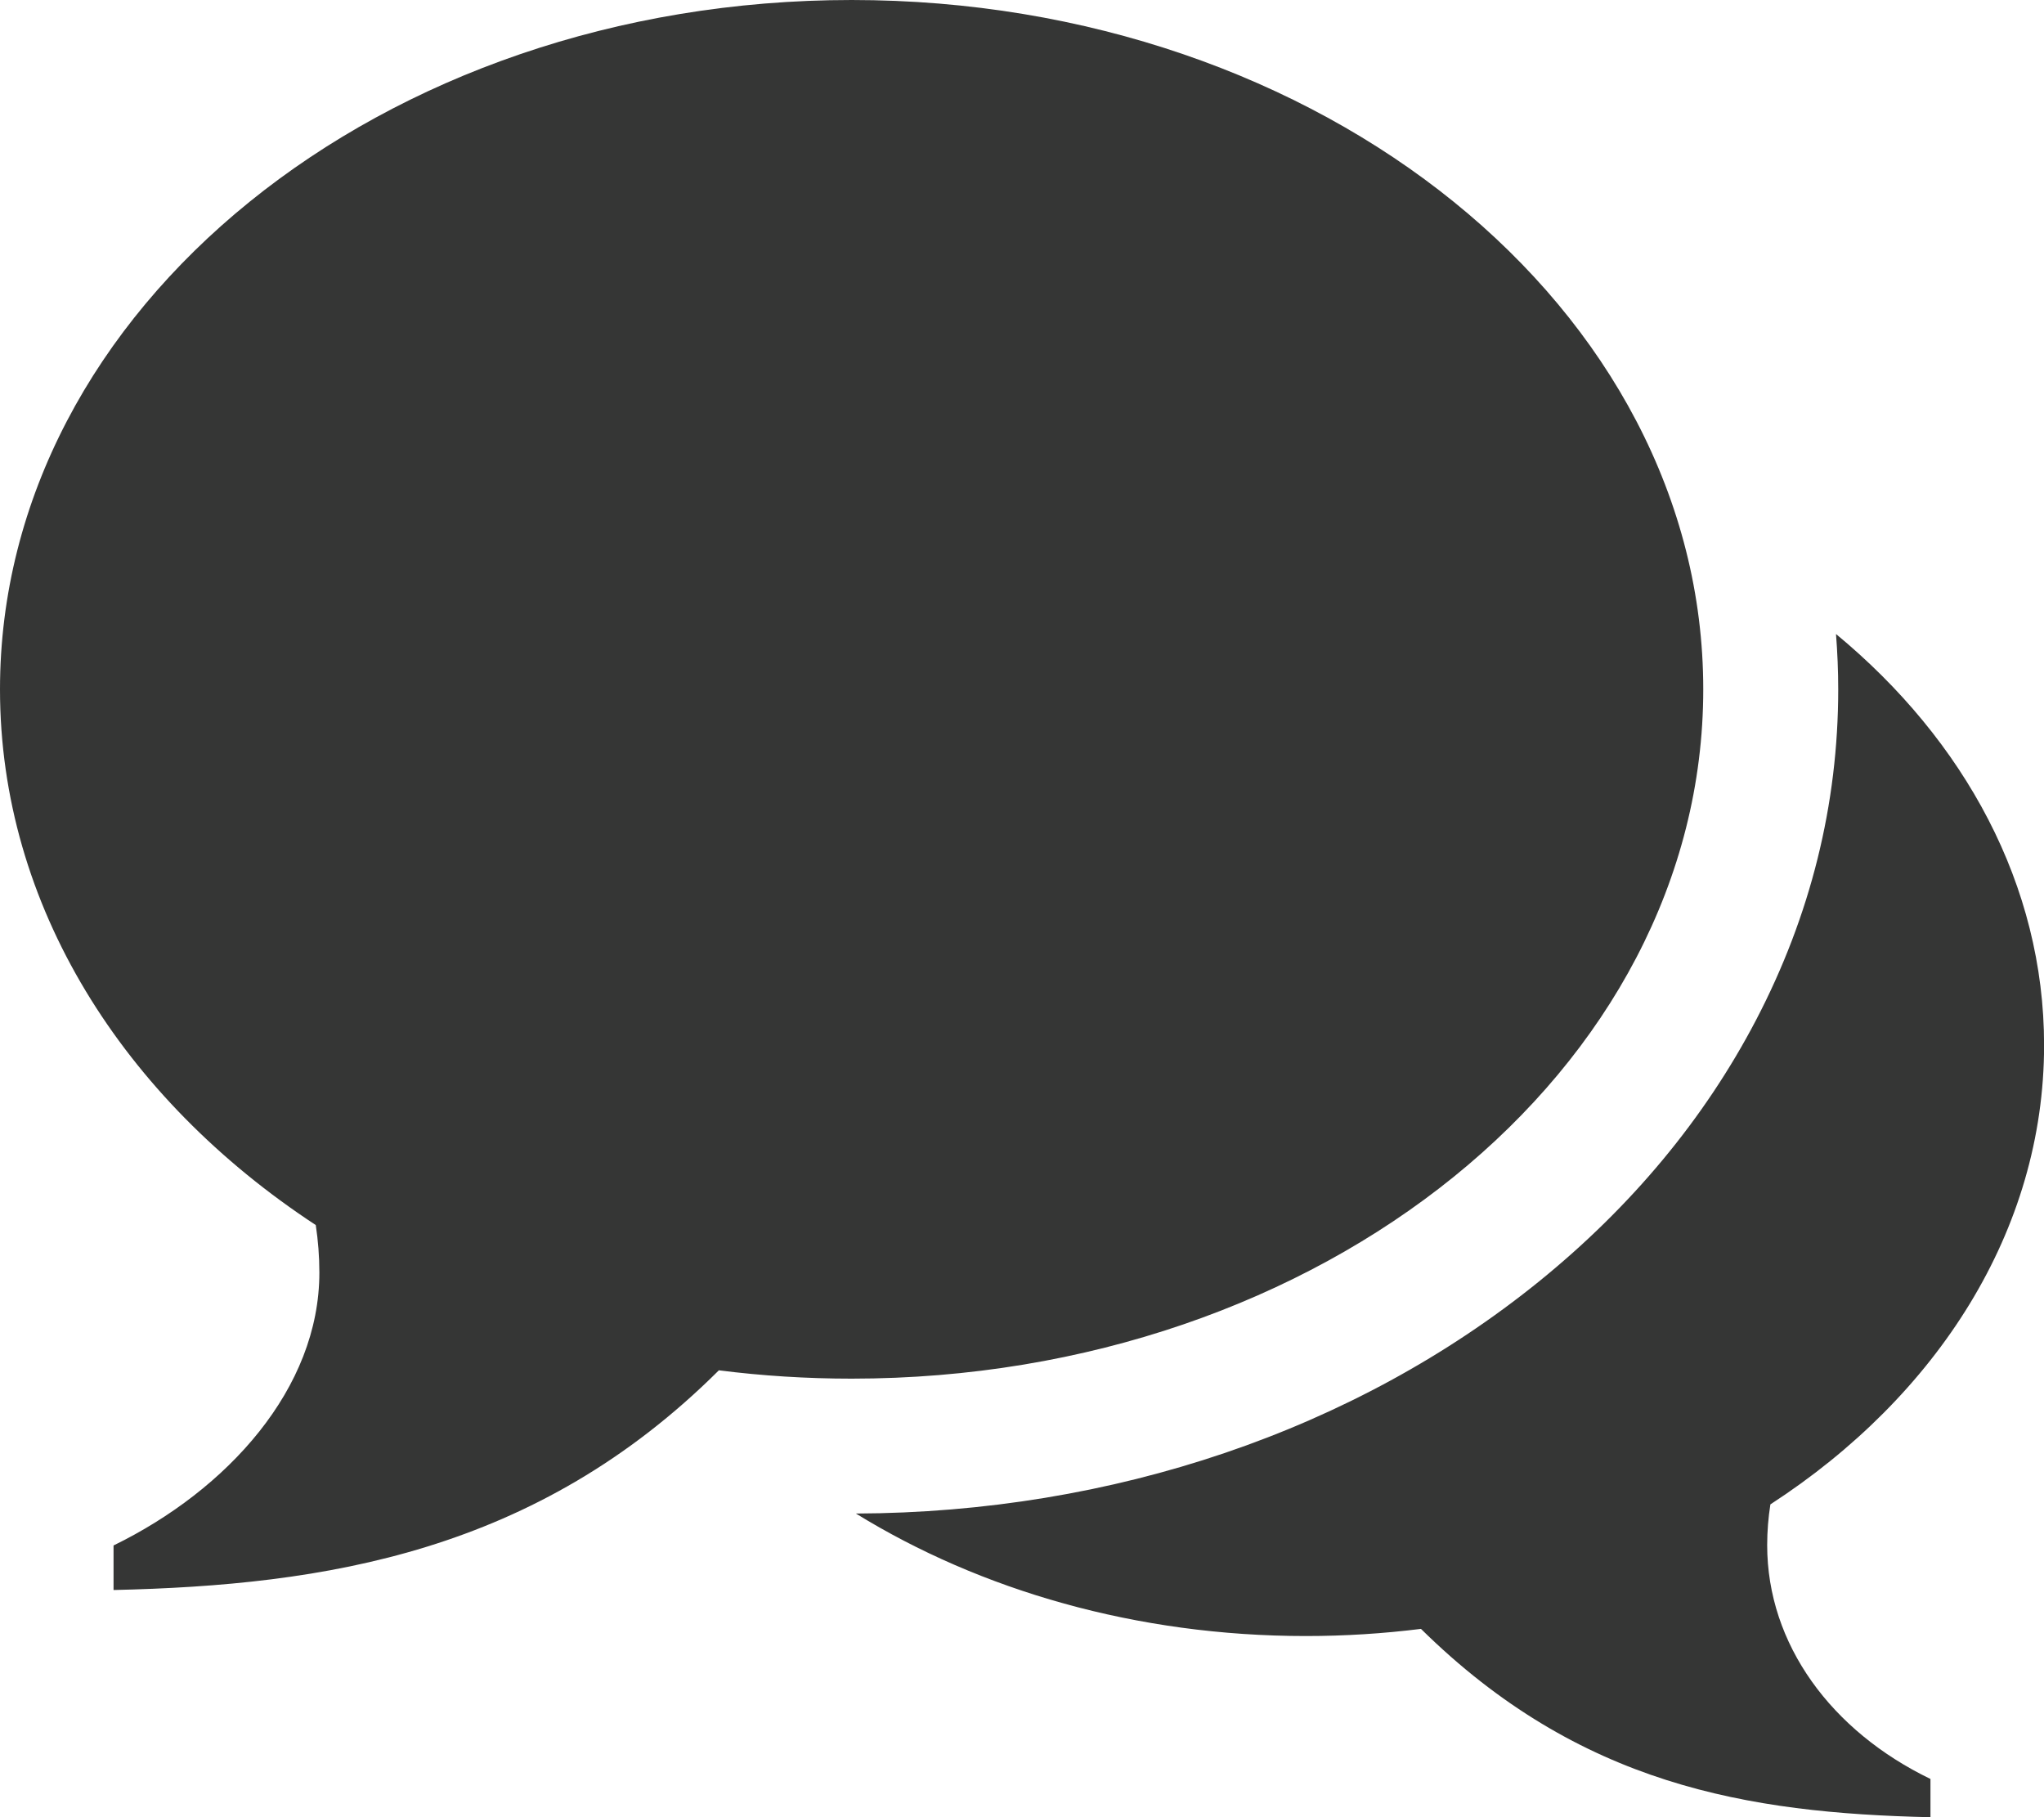 <?xml version="1.0" encoding="utf-8"?>
<!-- Generator: Adobe Illustrator 16.0.0, SVG Export Plug-In . SVG Version: 6.00 Build 0)  -->
<!DOCTYPE svg PUBLIC "-//W3C//DTD SVG 1.1//EN" "http://www.w3.org/Graphics/SVG/1.1/DTD/svg11.dtd">
<svg version="1.1" id="Layer_1" xmlns="http://www.w3.org/2000/svg" xmlns:xlink="http://www.w3.org/1999/xlink" x="0px" y="0px"
	 width="47.131px" height="41.894px" viewBox="0 0 47.131 41.894" enable-background="new 0 0 47.131 41.894" xml:space="preserve">
<path fill="#353635" d="M19.638,0L19.638,0c10.845,0,19.636,7.115,19.636,15.892c0,8.777-8.791,15.892-19.636,15.892
	c-1.042,0-2.064-0.065-3.062-0.192c-4.218,4.202-9.089,4.955-13.958,5.065v-1.027c2.629-1.283,4.746-3.62,4.746-6.29
	c0-0.373-0.029-0.739-0.083-1.097C2.84,25.329,0,20.879,0,15.892C0,7.115,8.792,0,19.638,0 M40.748,35.622
	c0,2.289,1.485,4.291,3.765,5.391v0.882c-4.22-0.095-8.093-0.741-11.748-4.342c-0.865,0.108-1.75,0.165-2.654,0.165
	c-3.905,0-7.503-1.055-10.375-2.824c5.919-0.021,11.507-1.918,15.745-5.346c2.136-1.729,3.822-3.758,5.009-6.029
	c1.258-2.408,1.896-4.974,1.896-7.626c0-0.428-0.018-0.853-0.051-1.276c2.969,2.453,4.798,5.795,4.798,9.479
	c0,4.274-2.462,8.089-6.311,10.587C40.774,34.989,40.748,35.302,40.748,35.622"/>
</svg>
